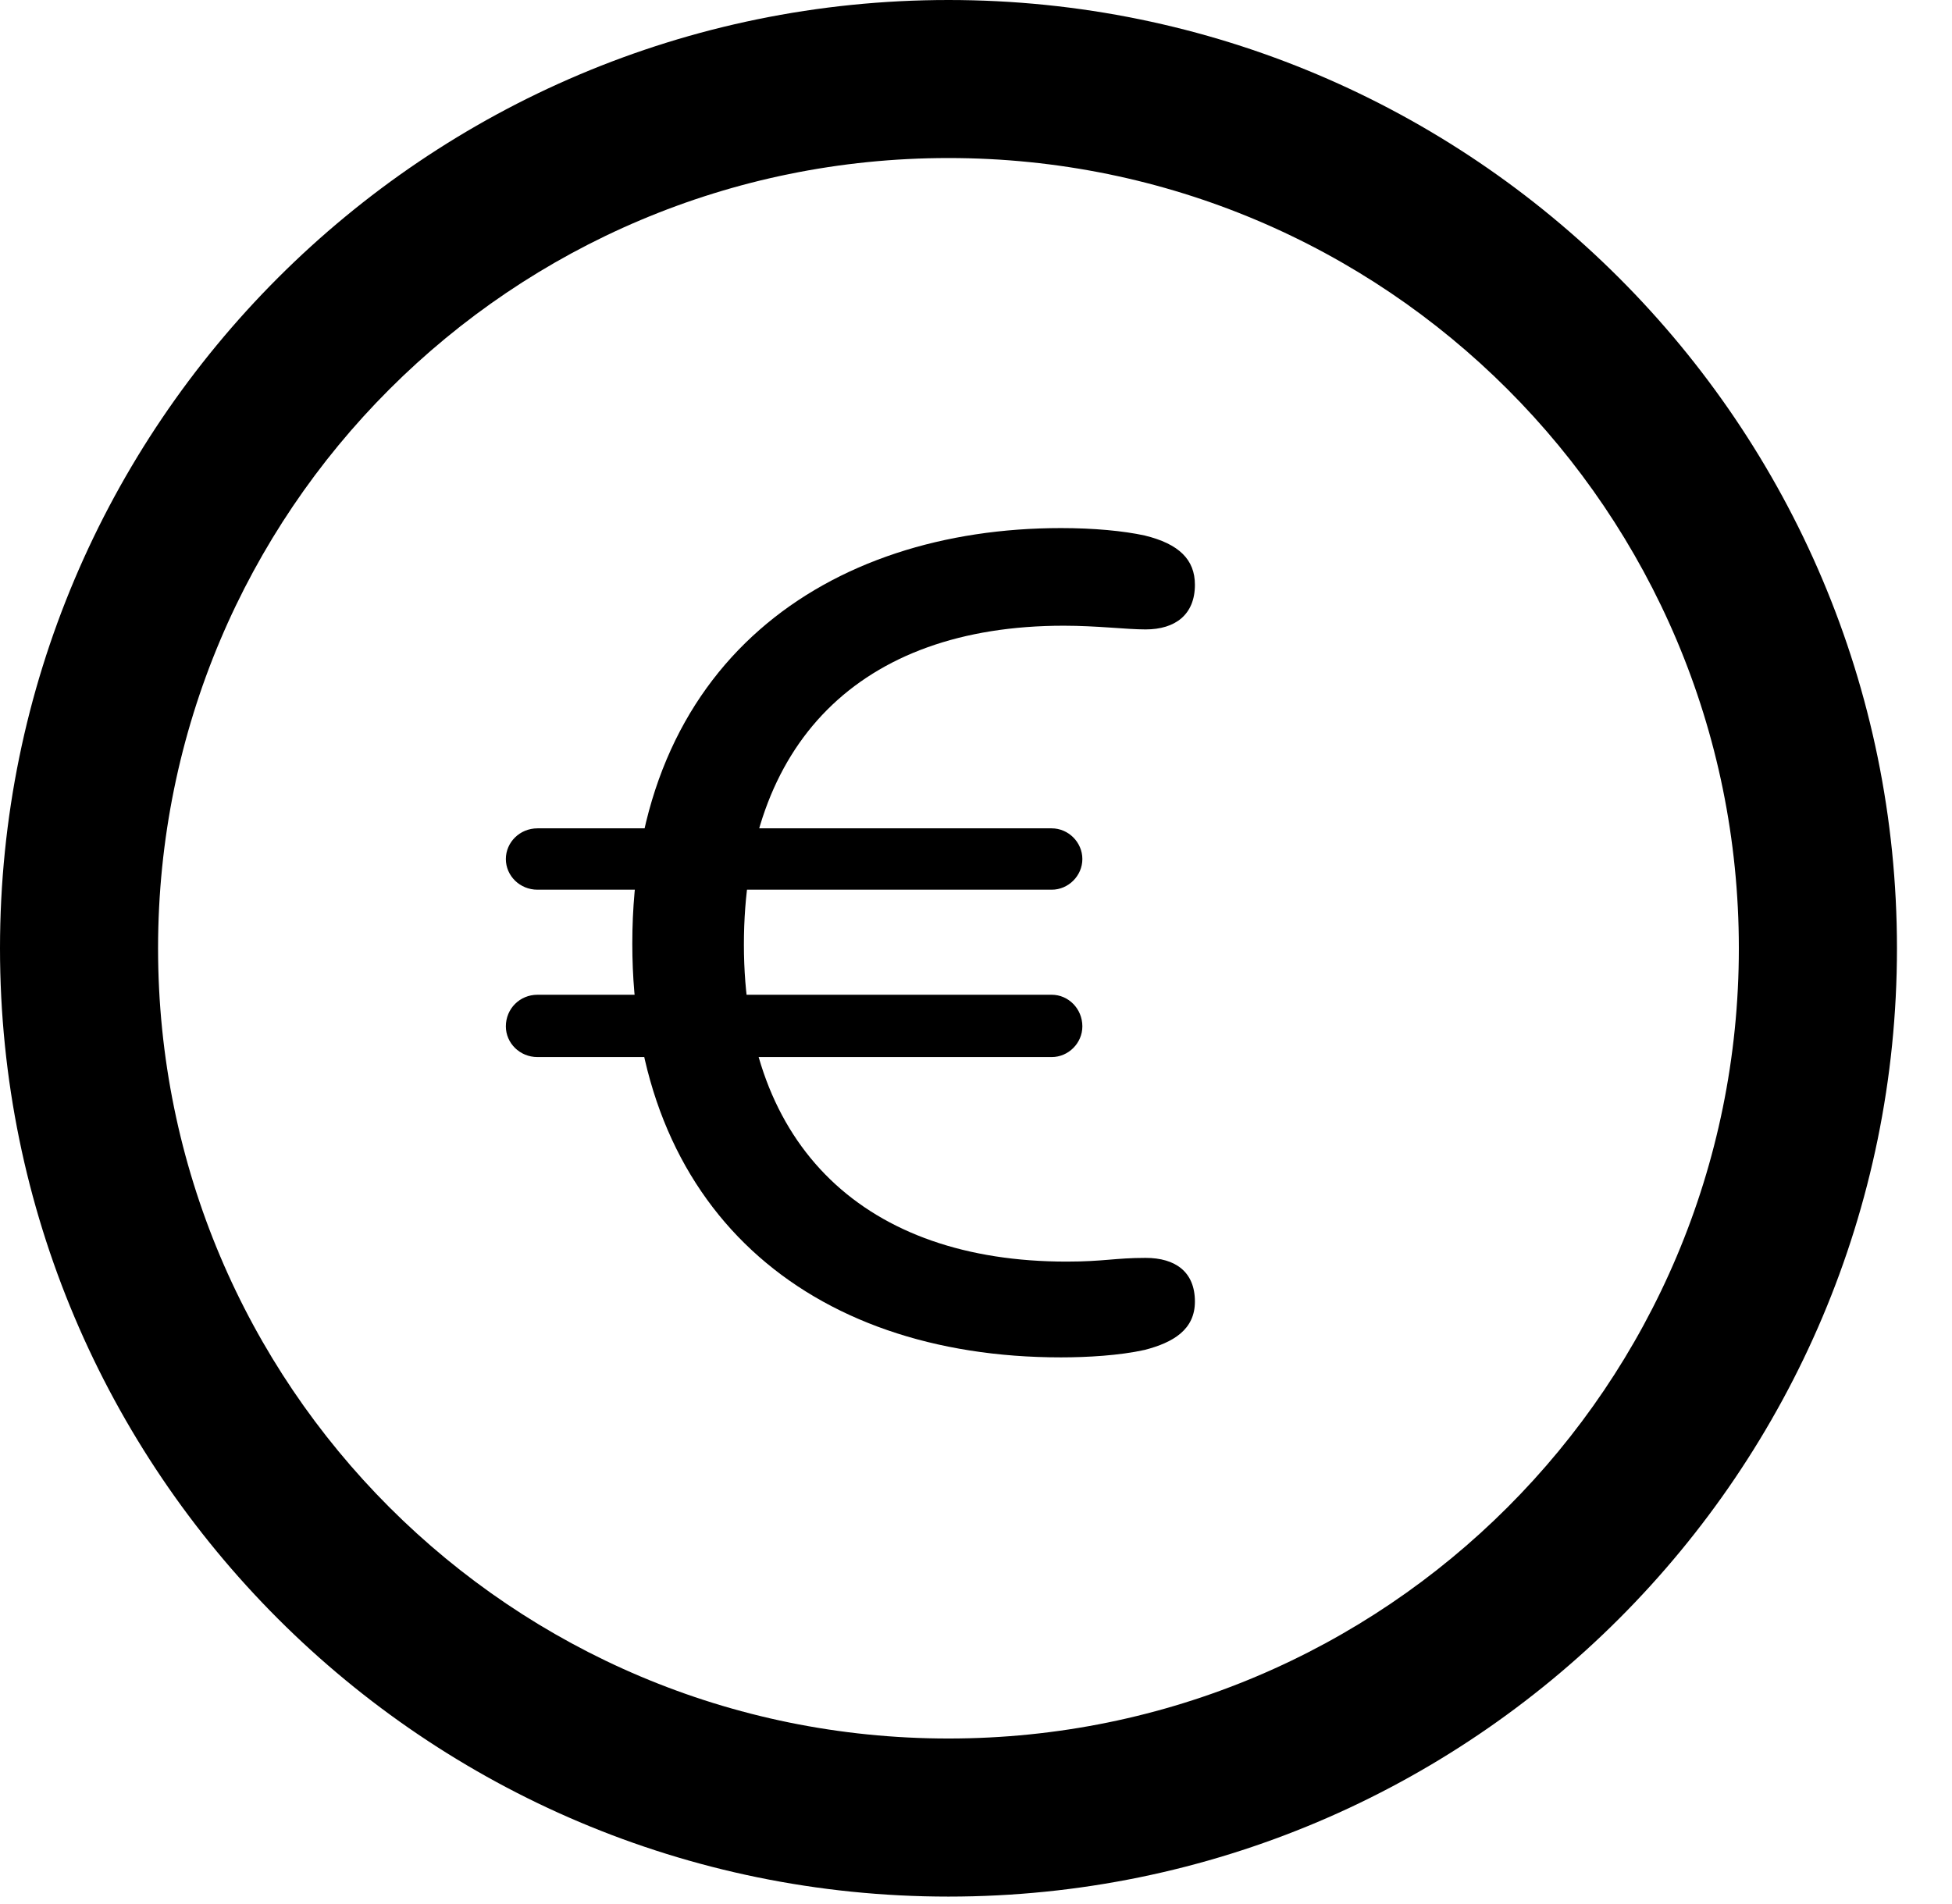 <svg width="41" height="40" viewBox="0 0 41 40" fill="none" xmlns="http://www.w3.org/2000/svg">
<g clip-path="url(#clip0_467_40)">
<path d="M19.922 39.844C30.918 39.844 39.844 30.918 39.844 19.922C39.844 8.926 30.918 0 19.922 0C8.926 0 0 8.926 0 19.922C0 30.918 8.926 39.844 19.922 39.844ZM19.922 36.523C10.742 36.523 3.32 29.102 3.32 19.922C3.32 10.742 10.742 3.32 19.922 3.32C29.102 3.32 36.523 10.742 36.523 19.922C36.523 29.102 29.102 36.523 19.922 36.523Z" fill="black"/>
<path d="M22.285 28.516C22.832 28.516 23.516 28.477 24.043 28.359C24.648 28.203 25.098 27.93 25.098 27.344C25.098 26.719 24.688 26.426 24.062 26.426C23.418 26.426 23.184 26.504 22.402 26.504C18.203 26.504 15.625 24.121 15.625 19.844C15.625 15.625 18.047 13.145 22.344 13.145C23.047 13.145 23.652 13.223 24.062 13.223C24.688 13.223 25.098 12.91 25.098 12.285C25.098 11.758 24.766 11.426 24.043 11.25C23.594 11.152 22.969 11.094 22.285 11.094C17.402 11.094 13.281 13.887 13.281 19.824C13.281 25.41 16.973 28.516 22.285 28.516ZM10.625 18.047C10.625 18.398 10.918 18.691 11.289 18.691H22.09C22.441 18.691 22.734 18.398 22.734 18.047C22.734 17.695 22.441 17.402 22.09 17.402H11.289C10.918 17.402 10.625 17.695 10.625 18.047ZM10.625 21.562C10.625 21.914 10.918 22.207 11.289 22.207H22.09C22.441 22.207 22.734 21.914 22.734 21.562C22.734 21.191 22.441 20.898 22.09 20.898H11.289C10.918 20.898 10.625 21.191 10.625 21.562Z" fill="black"/>
</g>
<defs>
<clipPath id="clip0_467_40">
<rect width="40.215" height="39.863" fill="white"/>
</clipPath>
</defs>
</svg>
